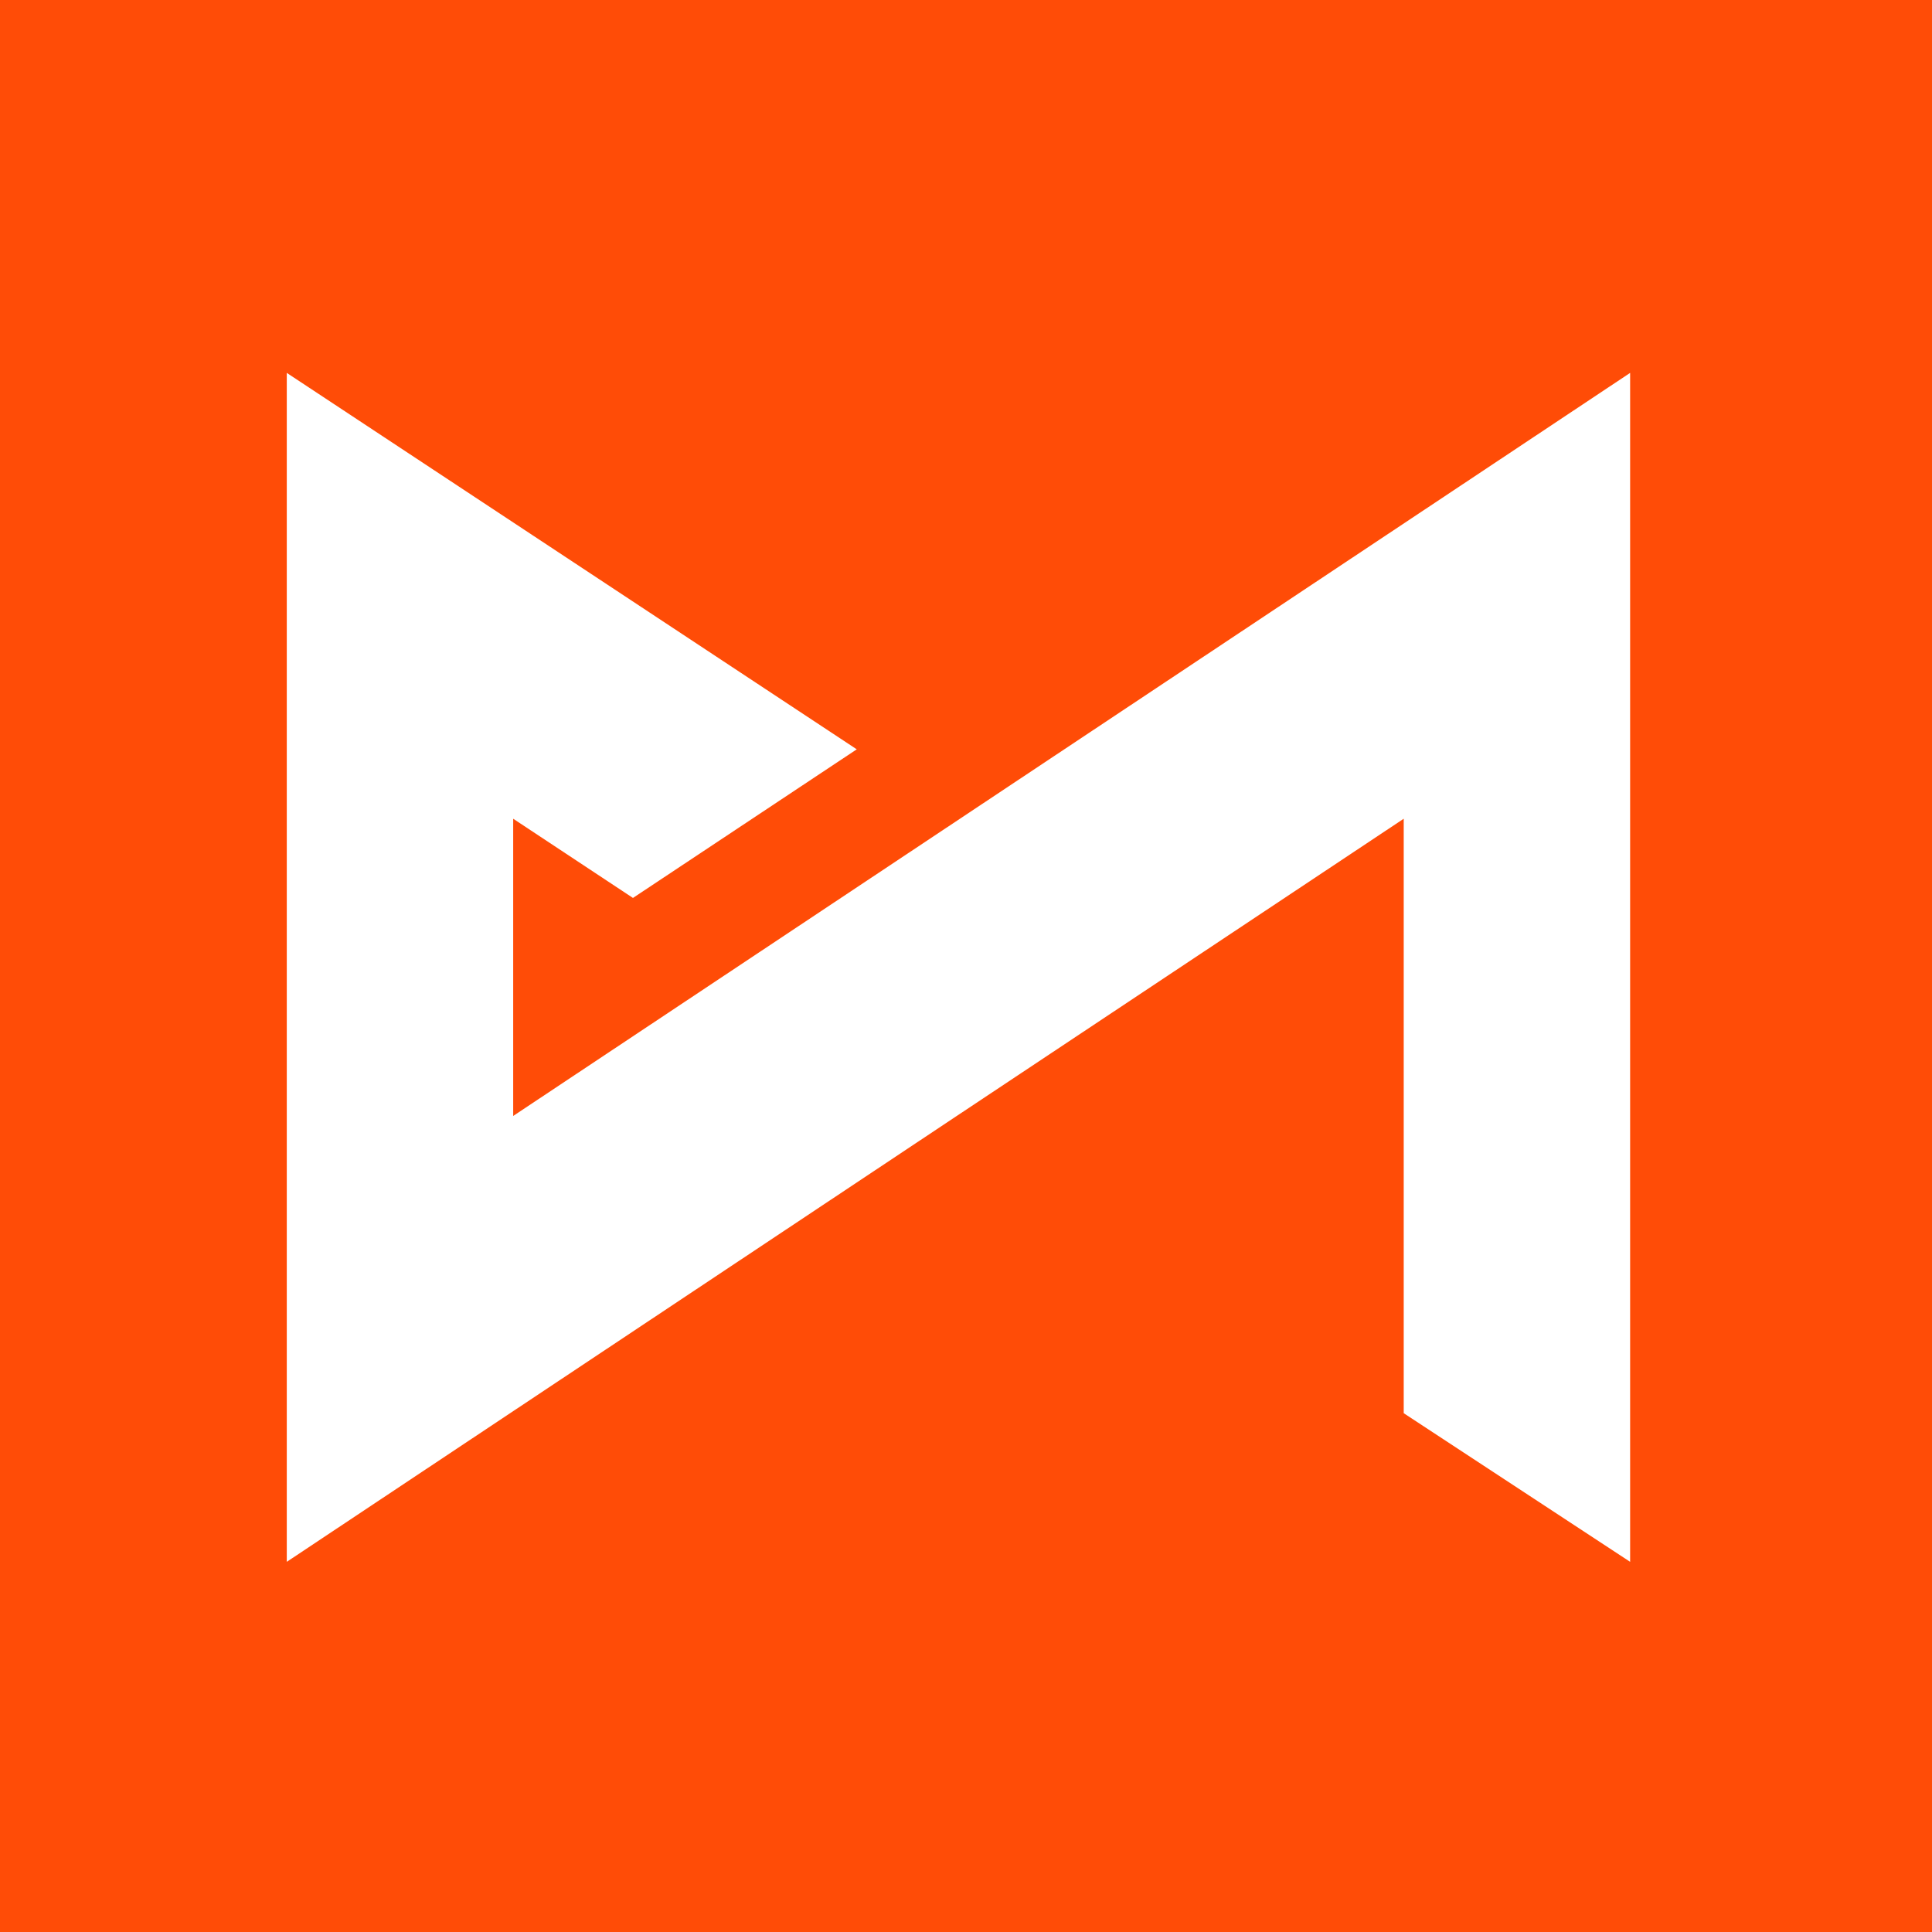 <?xml version="1.0" encoding="utf-8"?>
<!DOCTYPE svg PUBLIC "-//W3C//DTD SVG 1.1//EN" "http://www.w3.org/Graphics/SVG/1.1/DTD/svg11.dtd">
<svg version="1.1" xmlns="http://www.w3.org/2000/svg" xmlns:xlink="http://www.w3.org/1999/xlink" x="0px" y="0px" width="128px" height="128px" viewBox="0 0 128 128" xml:space="preserve">
	<path fill="#FF4C07" d="M0,0v128h128V0H0z M108,103.475l-15-9.847V54.243L63.385,73.936L19,103.475v-78.77l37.762,24.94l-14.827,9.846L34,54.243v19.692l74-49.23V103.475z"/>
</svg>